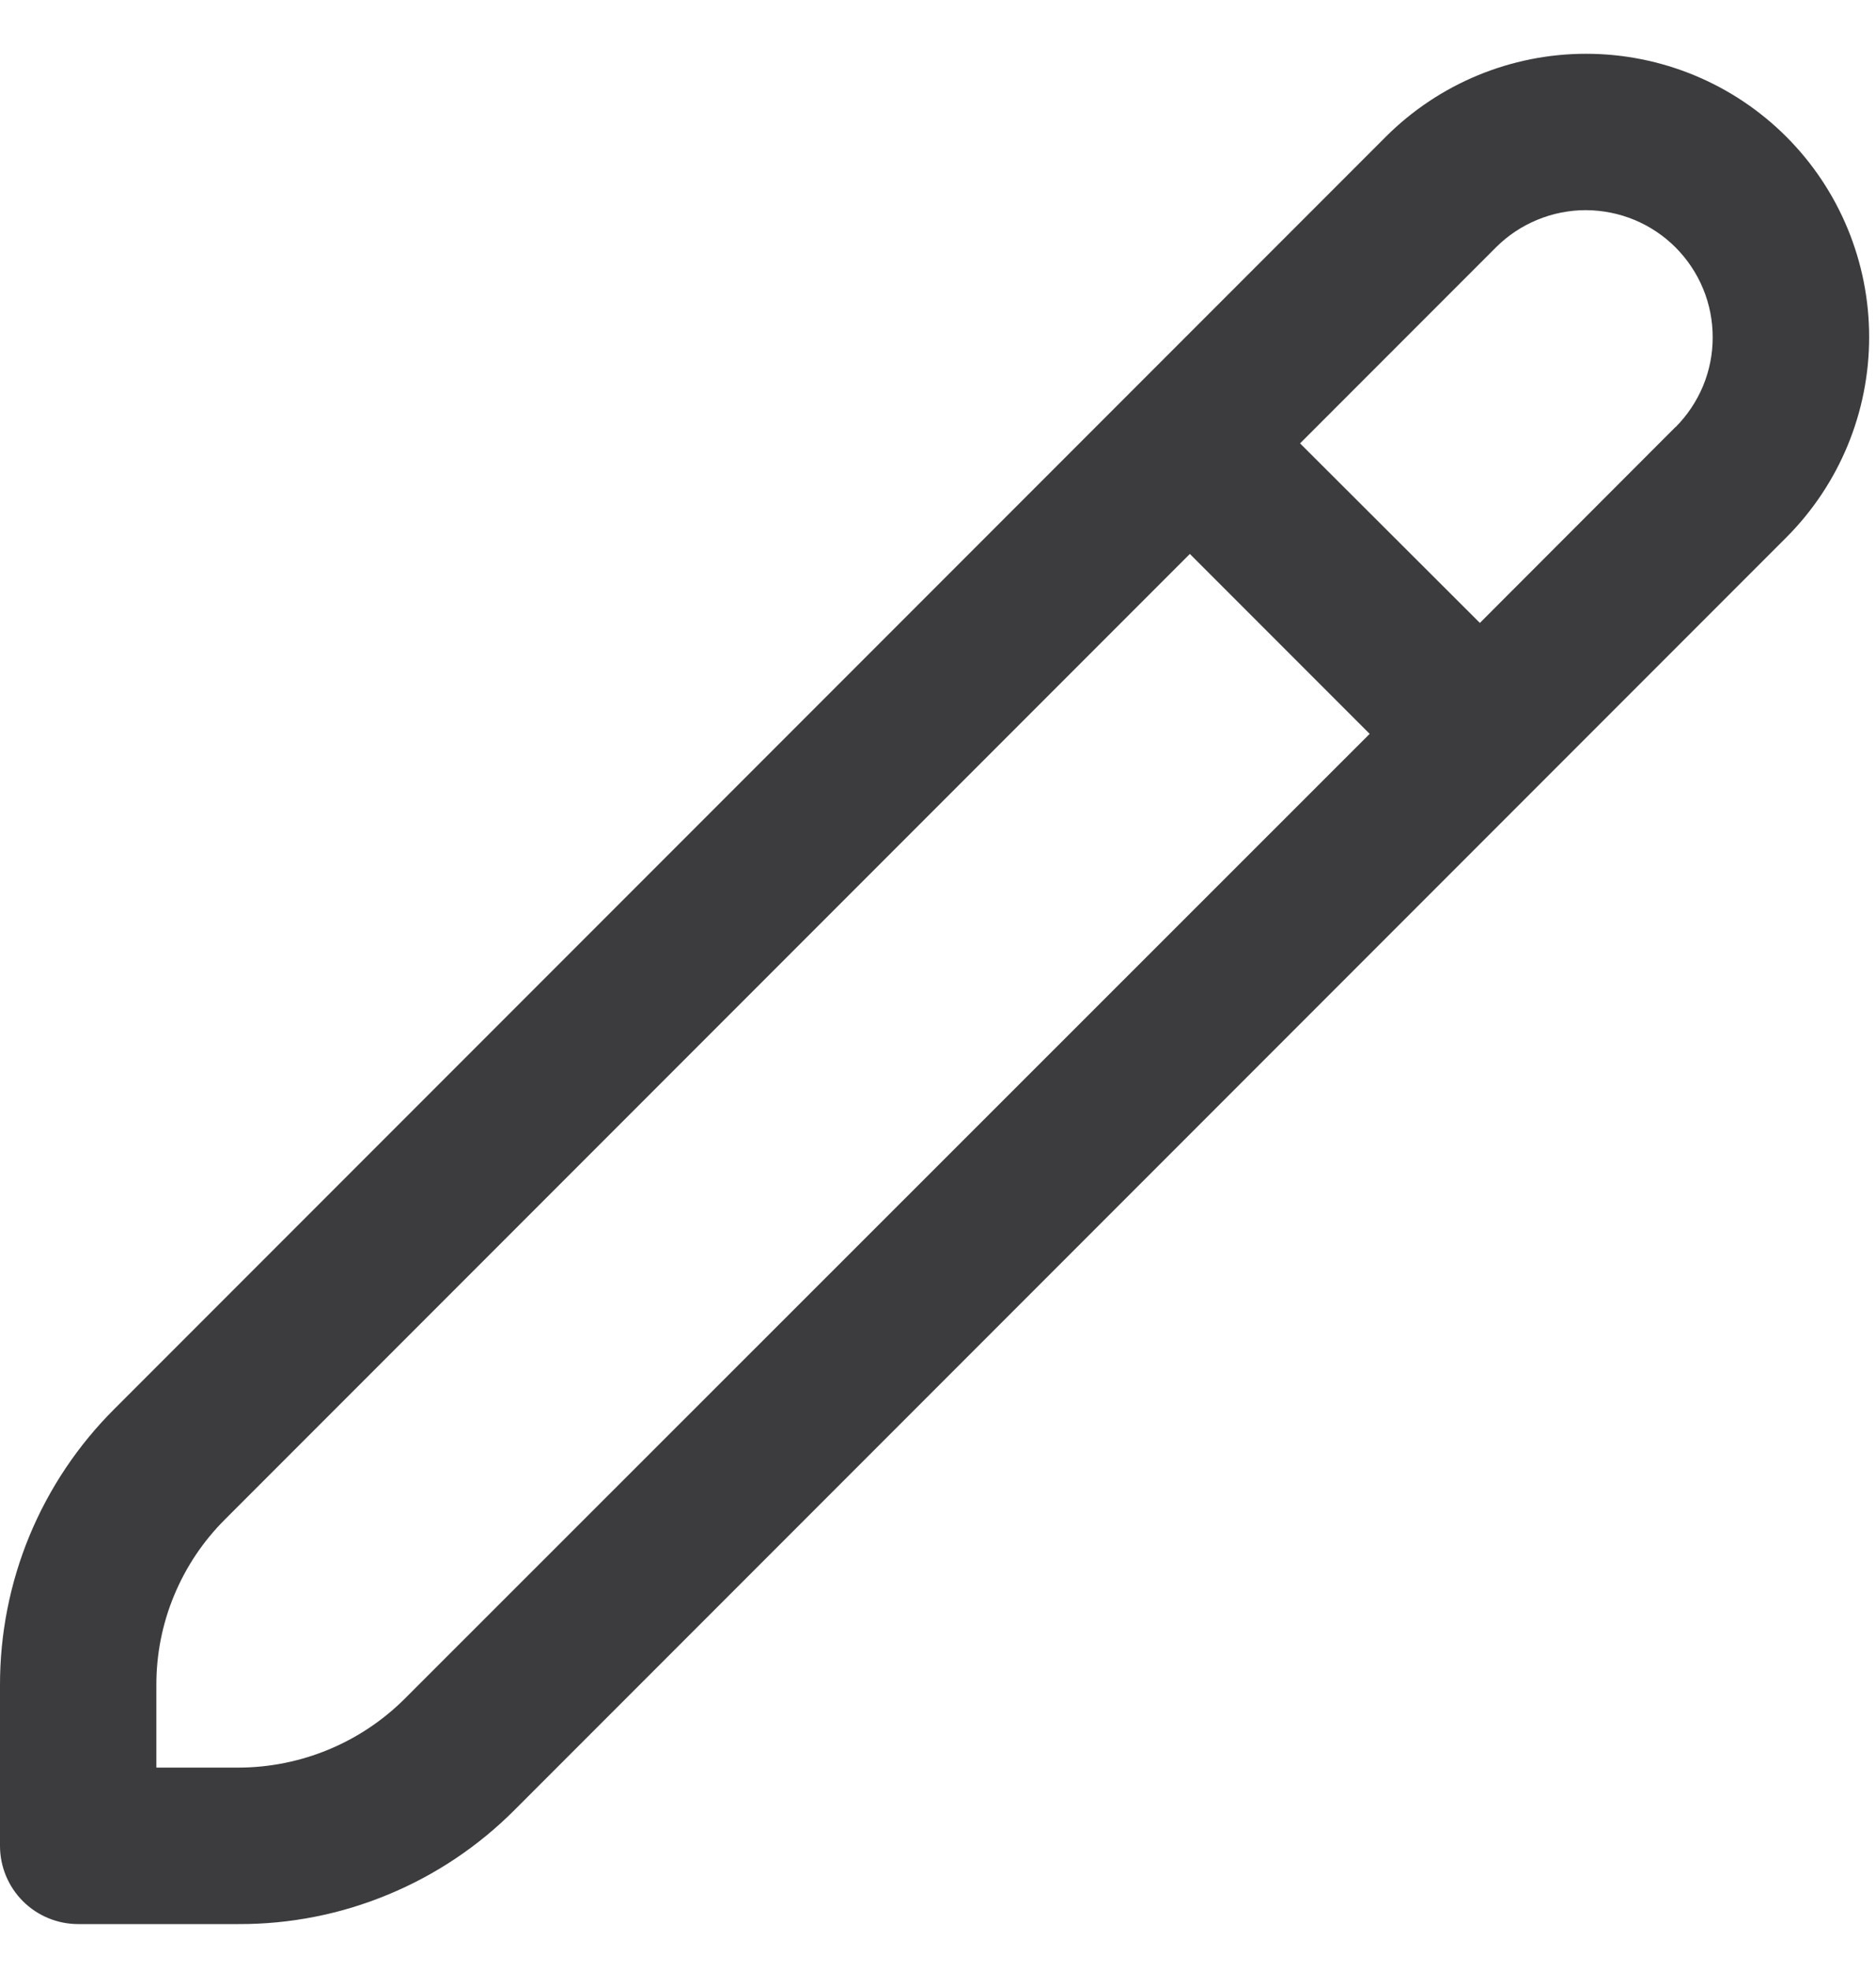 <svg width="20" height="21" viewBox="0 0 20 21" fill="none" xmlns="http://www.w3.org/2000/svg">
<path d="M19.044 1.457C18.478 0.891 17.71 0.573 16.909 0.573C16.109 0.573 15.341 0.891 14.774 1.457L1.221 15.01C0.833 15.396 0.525 15.855 0.315 16.361C0.106 16.866 -0.001 17.408 1.24844e-05 17.956V19.667C1.24844e-05 19.888 0.088 20.1 0.244 20.256C0.4 20.412 0.612 20.5 0.833 20.5H2.544C3.091 20.502 3.634 20.395 4.139 20.185C4.645 19.976 5.104 19.668 5.49 19.28L19.044 5.726C19.61 5.159 19.927 4.392 19.927 3.591C19.927 2.791 19.61 2.023 19.044 1.457ZM4.312 18.102C3.842 18.569 3.207 18.831 2.544 18.833H1.667V17.956C1.666 17.627 1.73 17.302 1.856 16.999C1.982 16.695 2.166 16.42 2.399 16.188L12.685 5.902L14.602 7.819L4.312 18.102ZM17.865 4.547L15.777 6.637L13.86 4.724L15.949 2.635C16.075 2.509 16.224 2.41 16.389 2.342C16.553 2.274 16.729 2.239 16.907 2.239C17.085 2.24 17.261 2.275 17.425 2.343C17.589 2.411 17.738 2.511 17.864 2.637C17.989 2.763 18.089 2.912 18.157 3.077C18.225 3.241 18.259 3.417 18.259 3.595C18.259 3.773 18.224 3.949 18.156 4.113C18.087 4.277 17.988 4.426 17.862 4.552L17.865 4.547Z" fill="#3C3C3F"/>
</svg>
